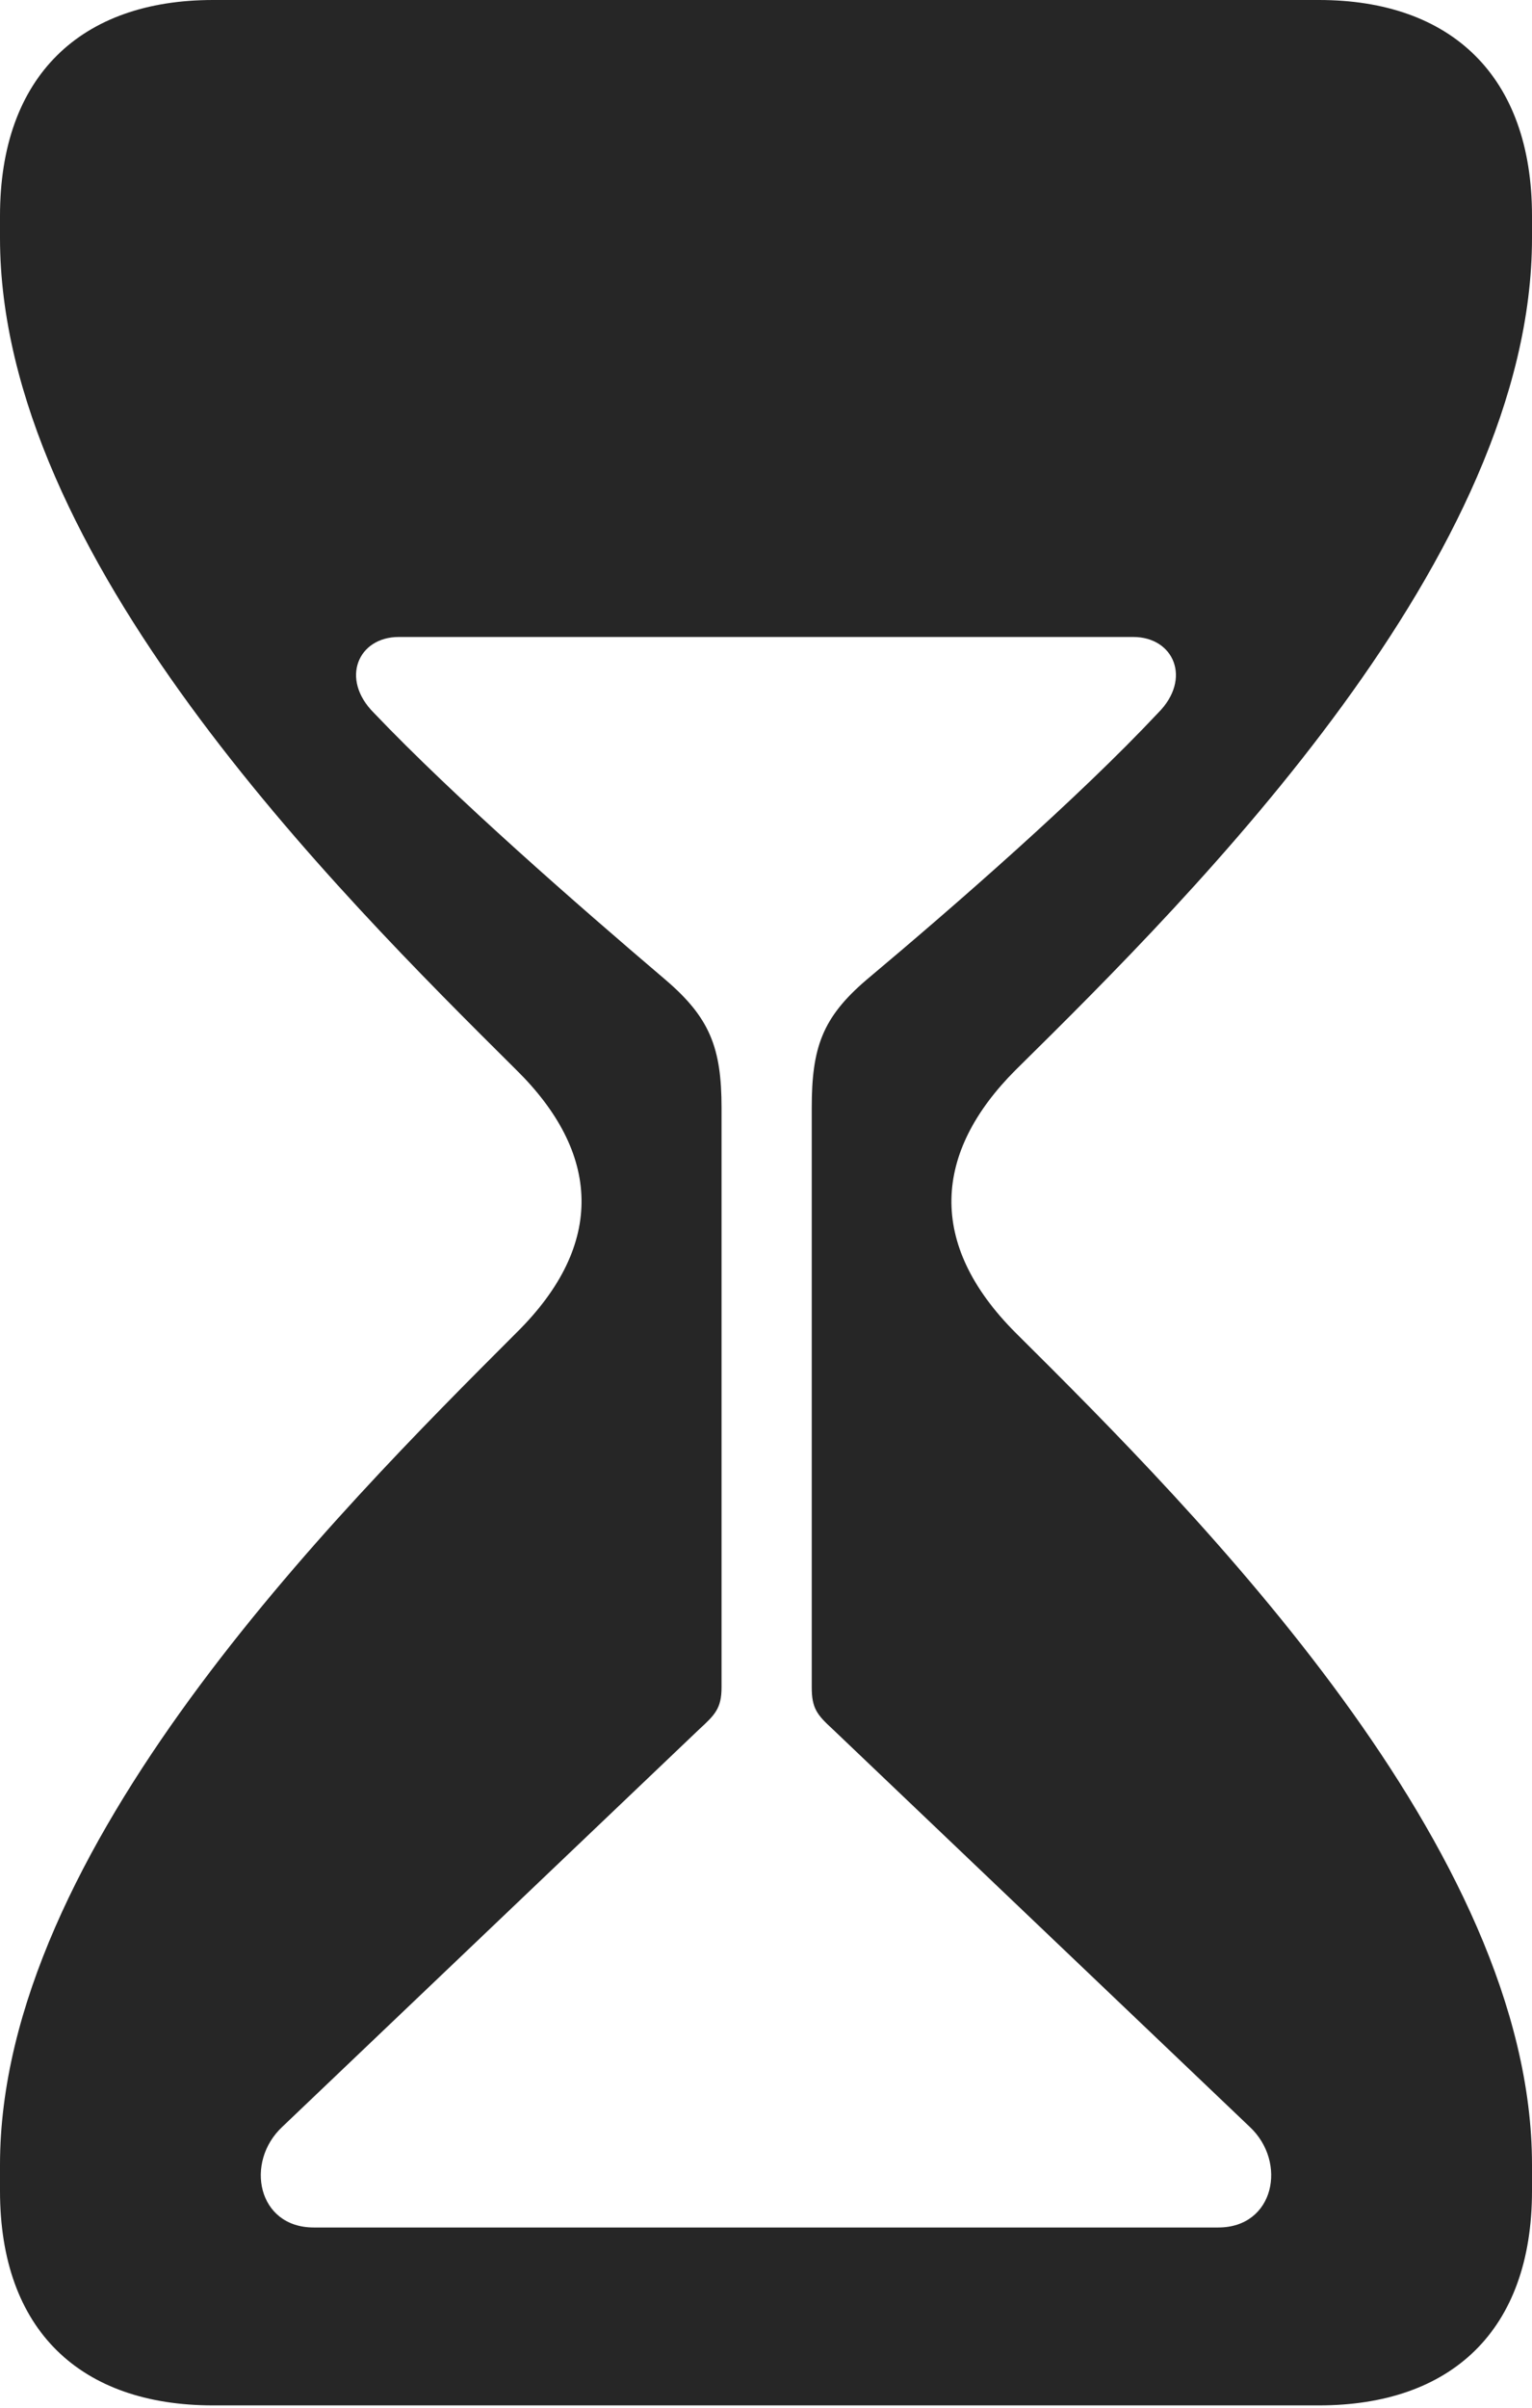 <?xml version="1.0" encoding="UTF-8"?>
<!--Generator: Apple Native CoreSVG 232.5-->
<!DOCTYPE svg
PUBLIC "-//W3C//DTD SVG 1.1//EN"
       "http://www.w3.org/Graphics/SVG/1.1/DTD/svg11.dtd">
<svg version="1.1" xmlns="http://www.w3.org/2000/svg" xmlns:xlink="http://www.w3.org/1999/xlink" width="57.227" height="89.893">
 <g>
  <rect height="89.893" opacity="0" width="57.227" x="0" y="0"/>
  <path d="M57.227 8.057L57.227 8.887C57.227 20.752 44.775 33.203 37.94 39.941C34.863 43.018 34.619 46.435 37.94 49.756C44.775 56.543 57.227 69.043 57.227 80.811L57.227 81.787C57.227 87.012 54.199 89.795 49.268 89.795L7.959 89.795C3.027 89.795 0 87.012 0 81.787L0 80.811C0 69.043 12.5 56.543 19.287 49.756C22.656 46.435 22.412 43.018 19.287 39.941C12.5 33.203 0 20.752 0 8.887L0 8.057C0 2.832 3.027 0 7.959 0L49.268 0C54.199 0 57.227 2.832 57.227 8.057ZM14.893 23.779C13.379 23.779 12.695 25.342 13.965 26.611C16.992 29.785 21.582 33.789 24.854 36.572C26.514 37.988 26.953 39.111 26.953 41.357L26.953 62.988C26.953 63.77 26.709 64.014 26.123 64.551L10.547 79.394C9.131 80.713 9.619 83.154 11.719 83.154L45.508 83.154C47.607 83.154 48.096 80.713 46.68 79.394L31.104 64.551C30.518 64.014 30.322 63.77 30.322 62.988L30.322 41.357C30.322 39.111 30.713 37.988 32.373 36.572C35.693 33.789 40.283 29.785 43.262 26.611C44.531 25.342 43.848 23.779 42.334 23.779Z" fill="#000000" fill-opacity="0.85"/>
 </g>
</svg>
